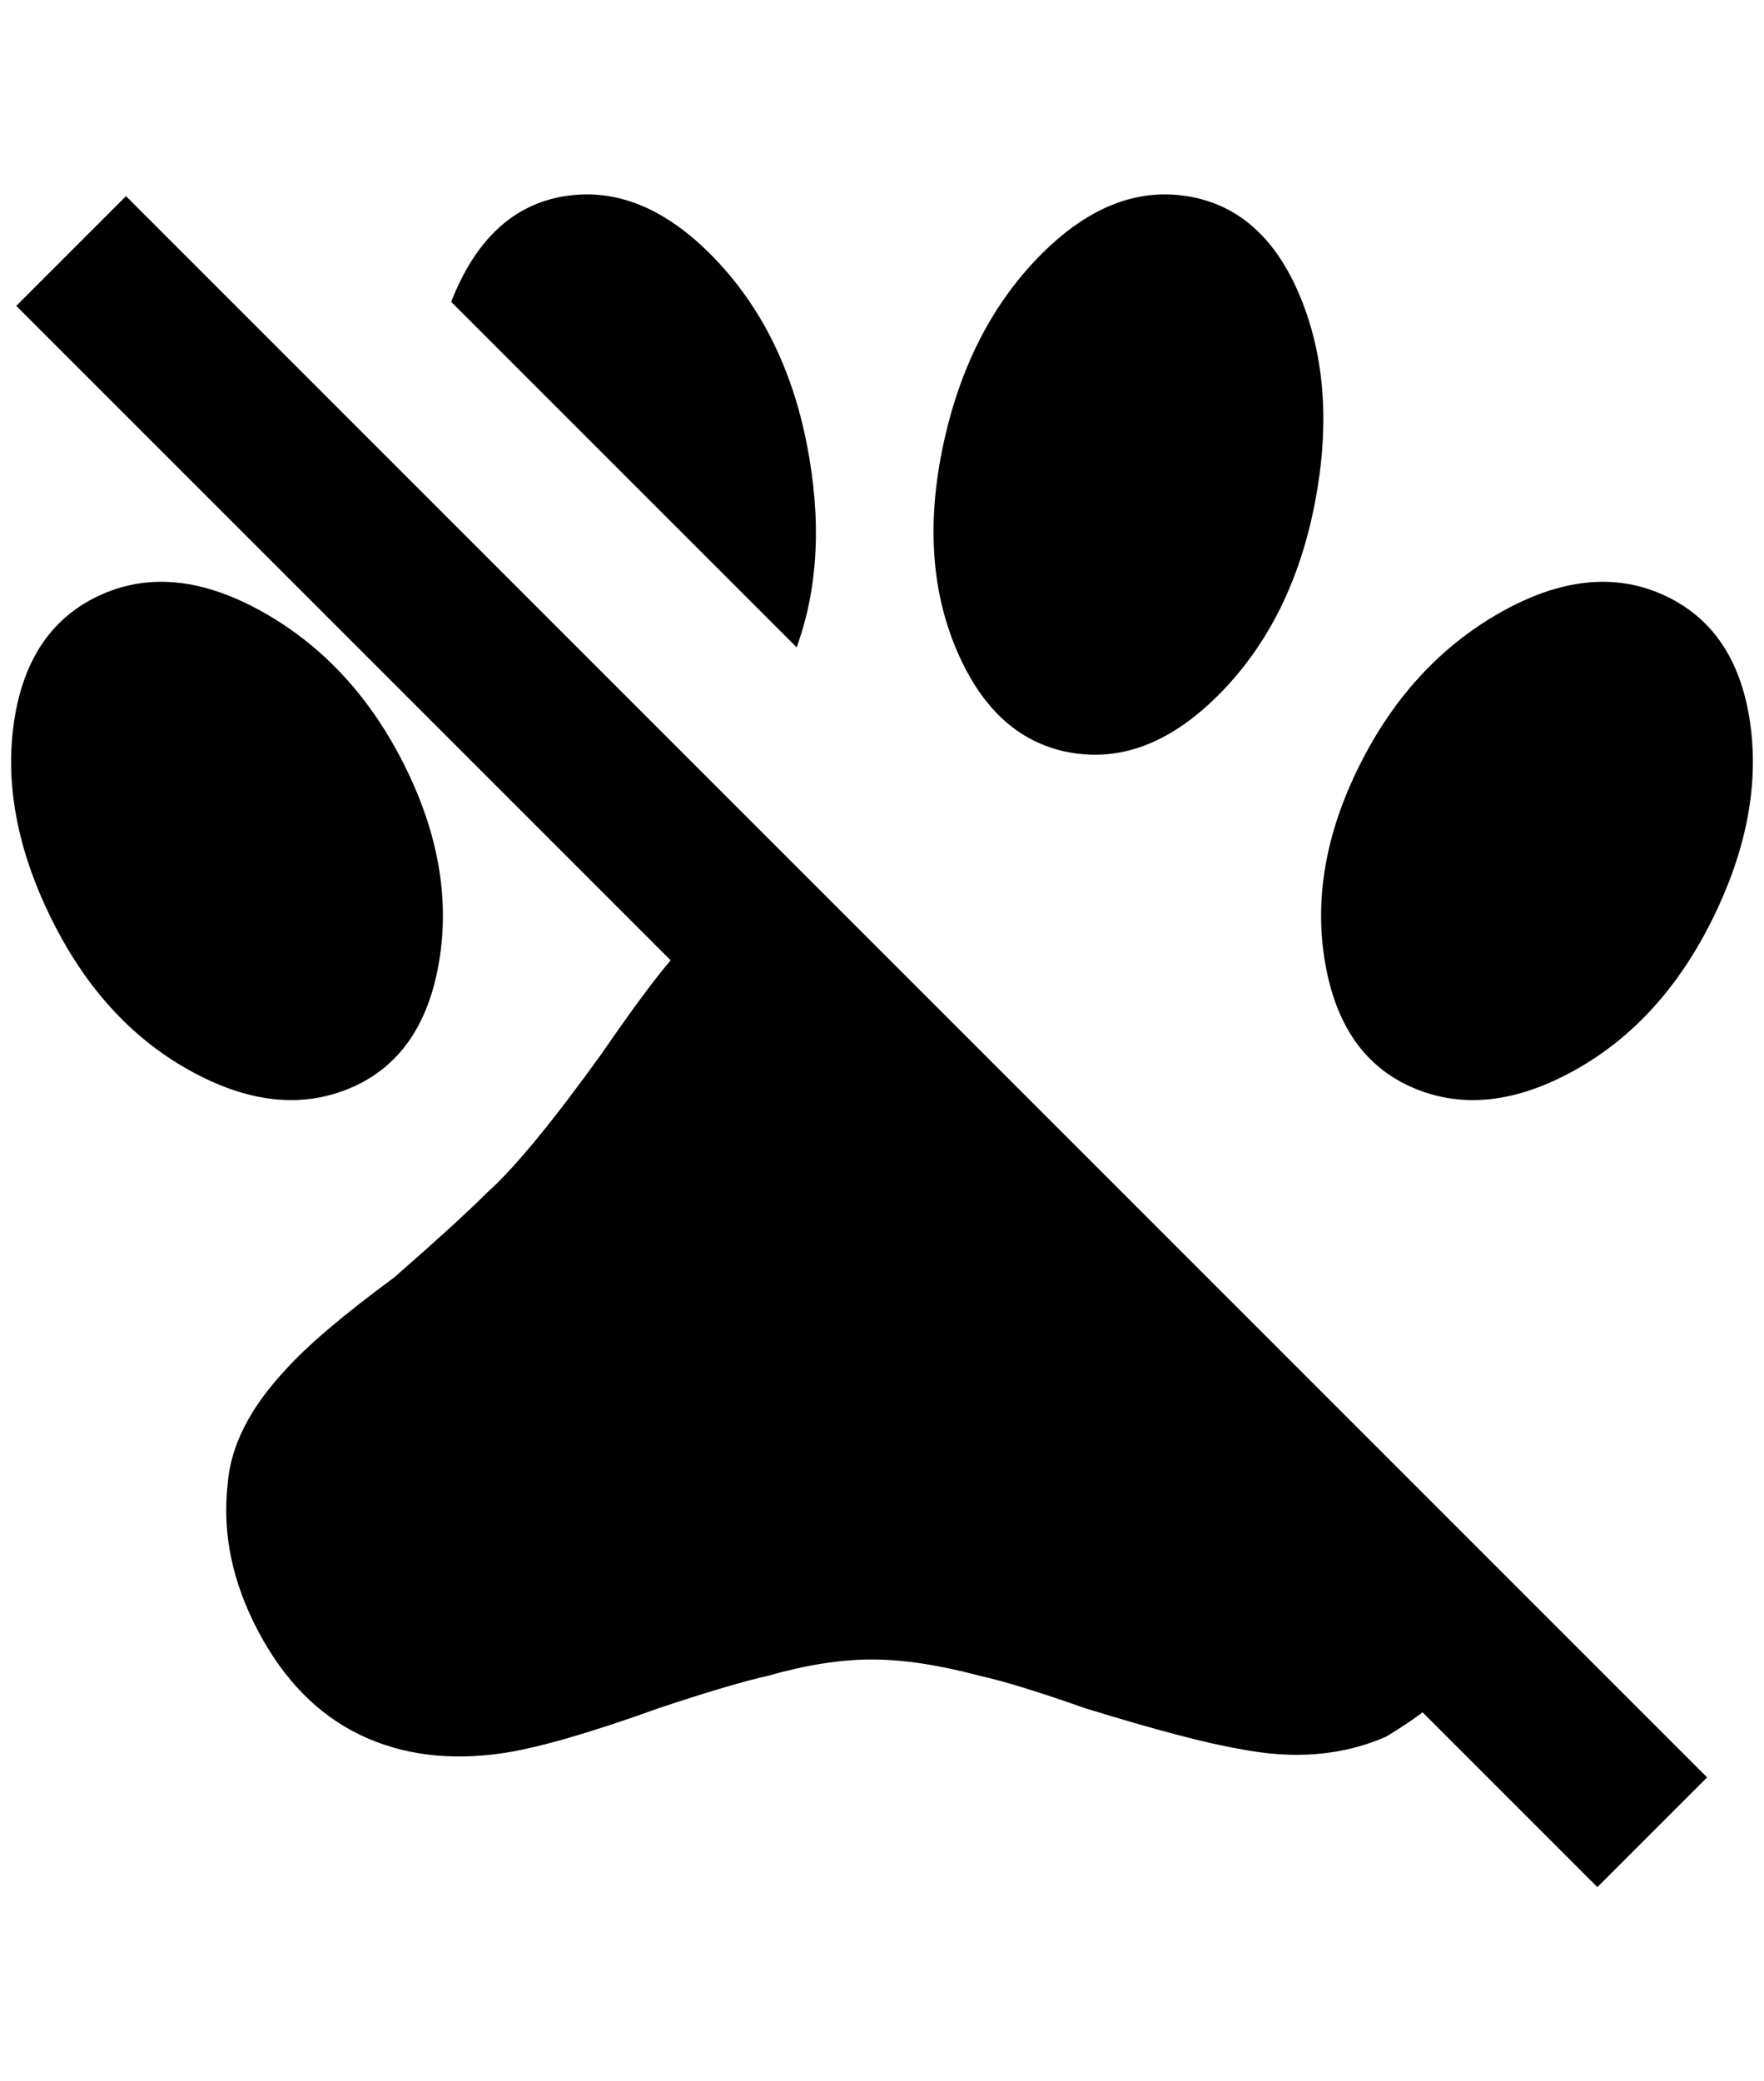 <?xml version="1.0" standalone="no"?>
<!DOCTYPE svg PUBLIC "-//W3C//DTD SVG 1.1//EN" "http://www.w3.org/Graphics/SVG/1.1/DTD/svg11.dtd" >
<svg xmlns="http://www.w3.org/2000/svg" xmlns:xlink="http://www.w3.org/1999/xlink" version="1.1" viewBox="-11 0 1736 2048">
   <path fill="currentColor"
d="M5 301l108 -108l1556 1556l-108 108l-172 -172q-16 12 -36 24q-64 28 -144 12q-48 -8 -152 -40q-68 -24 -104 -32q-60 -16 -106 -16t-102 16q-36 8 -108 32q-100 36 -152 44q-80 12 -142 -18t-100 -102t-30 -144q4 -56 56 -112q32 -36 108 -92q64 -56 92 -84
q40 -36 112 -136q44 -64 68 -92zM545 193q76 -12 146 60t92 184t-10 200l-340 -340q36 -92 112 -104zM1157 193q76 12 112 100t14 202t-92 186t-146 60t-114 -100t-14 -202t94 -186t146 -60zM89 585q72 -32 160 18t138 150t34 194t-88 124t-158 -18t-136 -150t-36 -194
t86 -124zM1625 585q72 32 86 124t-36 194t-136 150t-158 18t-88 -124t34 -194t138 -150t160 -18z" />
</svg>
